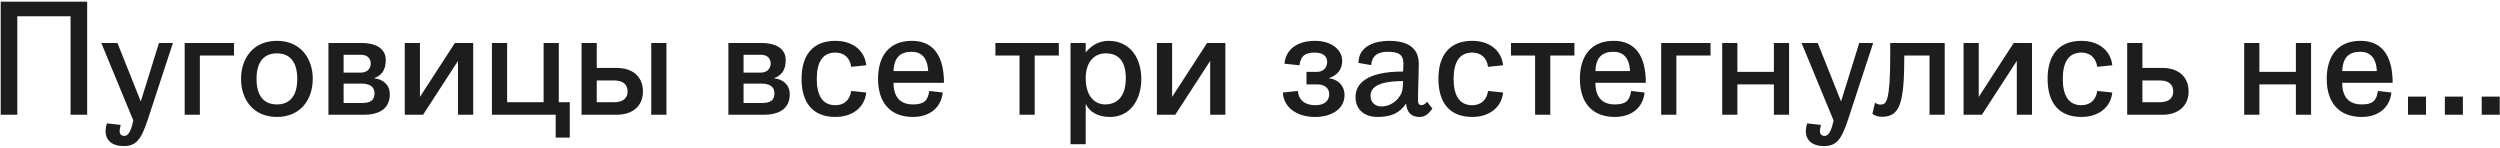 <svg width="1220" height="72" viewBox="0 0 1220 72" fill="none" xmlns="http://www.w3.org/2000/svg">
<path d="M8.451 7.927H34.437V56H42.538V0.819H0.35V56H8.451V7.927ZM84.373 20.996H77.571L68.705 49.504L57.318 20.996H49.446L65.037 58.751C64.196 63.108 62.82 66.318 60.757 66.318C59.075 66.318 58.388 65.324 58.388 64.025C58.388 63.108 58.693 61.809 58.922 60.968L52.197 60.203C51.738 61.503 51.509 63.031 51.509 63.872C51.509 68.916 55.254 71.285 60.222 71.285C66.336 71.285 68.782 68.458 72.144 58.293L84.373 20.996ZM114.194 27.11V20.996H90.119V56H97.533V27.11H114.194ZM135.126 57.07C146.819 57.07 152.628 48.357 152.628 38.498C152.628 28.639 146.819 19.926 135.126 19.926C123.433 19.926 117.624 28.639 117.624 38.498C117.624 48.357 123.433 57.07 135.126 57.07ZM135.126 50.956C128.935 50.956 125.19 46.982 125.19 38.498C125.19 30.015 128.935 26.041 135.126 26.041C141.317 26.041 145.062 30.015 145.062 38.498C145.062 46.982 141.317 50.956 135.126 50.956ZM167.691 26.728H176.021C179.766 26.728 180.913 28.945 180.913 31.085C180.913 32.843 179.766 35.441 176.021 35.441H167.691V26.728ZM167.691 50.268V40.791H176.174C180.53 40.791 182.747 42.319 182.747 45.529C182.747 48.816 180.989 50.268 176.48 50.268H167.691ZM160.277 20.996V56H177.473C185.04 56 190.237 53.096 190.237 45.912C190.237 41.708 187.256 38.651 182.441 38.192C186.721 36.74 188.25 33.607 188.25 29.25C188.25 24.206 184.199 20.996 176.48 20.996H160.277ZM230.919 56V20.996H221.977L204.934 47.287V20.996H197.521V56H206.463L223.506 29.709V56H230.919ZM272.698 20.996H265.284V49.886H247.477V20.996H240.063V56H271.169V67.158H278.048V49.886H272.698V20.996ZM317.81 56H325.224V20.996H317.81V56ZM299.697 39.262C304.206 39.262 306.27 41.402 306.27 44.612C306.27 47.746 304.206 49.886 299.697 49.886H291.213V39.262H299.697ZM291.213 20.996H283.8V56H300.996C308.562 56 313.759 51.873 313.759 44.612C313.759 37.275 308.562 33.148 300.996 33.148H291.213V20.996ZM362.864 26.728H371.195C374.94 26.728 376.086 28.945 376.086 31.085C376.086 32.843 374.94 35.441 371.195 35.441H362.864V26.728ZM362.864 50.268V40.791H371.347C375.704 40.791 377.92 42.319 377.92 45.529C377.92 48.816 376.162 50.268 371.653 50.268H362.864ZM355.451 20.996V56H372.647C380.213 56 385.41 53.096 385.41 45.912C385.41 41.708 382.429 38.651 377.614 38.192C381.894 36.74 383.423 33.607 383.423 29.25C383.423 24.206 379.372 20.996 371.653 20.996H355.451ZM398.579 38.498C398.579 30.473 401.33 25.658 407.674 25.658C411.495 25.658 414.705 27.798 415.393 32.613L422.73 31.849C421.966 24.512 415.928 19.926 407.674 19.926C396.439 19.926 391.165 27.11 391.165 38.498C391.165 49.886 396.439 57.07 407.674 57.07C415.928 57.07 421.966 52.484 422.73 45.147L415.393 44.383C414.705 49.198 411.495 51.338 407.674 51.338C401.33 51.338 398.579 46.523 398.579 38.498ZM460.659 40.409C460.659 27.11 455.386 19.926 444.992 19.926C433.757 19.926 428.483 27.493 428.483 38.498C428.483 49.886 434.292 57.07 445.527 57.07C453.781 57.07 459.284 52.484 460.048 45.147L453.475 44.383C452.787 49.198 450.877 50.956 445.527 50.956C439.183 50.956 436.05 47.211 436.05 40.409H460.659ZM444.915 25.276C449.272 25.276 452.635 27.798 452.94 34.677H436.05C436.355 27.798 439.489 25.276 444.915 25.276ZM504.942 56V27.11H516.712V20.996H485.759V27.11H497.529V56H504.942ZM529.825 70.368V50.65C531.736 54.777 535.939 57.07 541.671 57.07C551.683 57.07 556.957 48.51 556.957 38.498C556.957 28.563 551.683 19.926 540.907 19.926C536.016 19.926 532.271 22.525 529.825 25.582V20.996H522.412V70.368H529.825ZM529.825 38.192C529.825 30.244 533.952 26.041 539.608 26.041C544.958 26.041 549.39 28.868 549.39 38.192C549.39 47.593 544.728 50.956 539.378 50.956C533.799 50.956 529.825 46.447 529.825 38.192ZM597.98 56V20.996H589.038L571.994 47.287V20.996H564.581V56H573.523L590.566 29.709V56H597.98ZM641.851 57.07C649.418 57.07 656.143 53.478 656.143 46.294C656.143 42.09 653.163 38.651 648.348 38.192C652.628 36.74 654.997 33.989 654.997 29.633C654.997 24.588 650.182 19.926 641.698 19.926C633.444 19.926 627.559 23.748 626.795 31.085L634.132 31.849C634.82 27.034 637.113 25.658 641.698 25.658C646.208 25.658 647.66 28.028 647.66 30.168C647.66 31.925 646.743 35.059 642.692 35.059H637.571V41.173H642.845C645.978 41.173 648.653 42.702 648.653 45.912C648.653 49.198 646.361 51.338 641.851 51.338C637.266 51.338 633.75 49.198 633.368 44.383L626.031 45.147C626.413 52.484 632.833 57.07 641.851 57.07ZM674.175 51.949C670.736 51.949 668.825 49.657 668.825 46.752C668.825 43.313 671.424 39.568 684.722 39.568C684.569 43.466 684.417 44.842 683.194 46.752C680.901 50.344 677.309 51.949 674.175 51.949ZM696.416 49.657C695.499 50.65 694.658 51.338 693.817 51.338C692.594 51.338 691.983 50.574 691.983 49.198C691.983 43.772 692.365 35.823 692.365 31.161C692.365 23.671 687.397 19.926 677.767 19.926C671.653 19.926 662.94 22.143 662.94 30.703L669.131 31.773C669.513 27.034 672.57 25.276 677.08 25.276C682.353 25.276 684.799 26.423 684.875 31.085C684.875 31.925 684.799 33.454 684.722 34.906C666.762 34.906 661.488 40.944 661.488 47.364C661.488 53.172 665.463 57.07 672.341 57.07C678.837 57.07 683.117 55.159 686.174 50.497C686.48 55.159 689.155 57.07 692.594 57.07C695.499 57.07 696.874 55.771 699.014 53.019L696.416 49.657ZM709.364 38.498C709.364 30.473 712.115 25.658 718.458 25.658C722.28 25.658 725.49 27.798 726.178 32.613L733.515 31.849C732.75 24.512 726.713 19.926 718.458 19.926C707.224 19.926 701.95 27.11 701.95 38.498C701.95 49.886 707.224 57.07 718.458 57.07C726.713 57.07 732.75 52.484 733.515 45.147L726.178 44.383C725.49 49.198 722.28 51.338 718.458 51.338C712.115 51.338 709.364 46.523 709.364 38.498ZM756.541 56V27.11H768.311V20.996H737.357V27.11H749.127V56H756.541ZM803.164 40.409C803.164 27.11 797.891 19.926 787.497 19.926C776.262 19.926 770.988 27.493 770.988 38.498C770.988 49.886 776.797 57.07 788.032 57.07C796.286 57.07 801.789 52.484 802.553 45.147L795.98 44.383C795.292 49.198 793.382 50.956 788.032 50.956C781.688 50.956 778.555 47.211 778.555 40.409H803.164ZM787.42 25.276C791.777 25.276 795.14 27.798 795.445 34.677H778.555C778.861 27.798 781.994 25.276 787.42 25.276ZM834.731 27.11V20.996H810.656V56H818.07V27.11H834.731ZM873.07 20.996H865.657V35.059H847.849V20.996H840.436V56H847.849V41.173H865.657V56H873.07V20.996ZM914.102 20.996H907.3L898.435 49.504L887.047 20.996H879.175L894.766 58.751C893.926 63.108 892.55 66.318 890.486 66.318C888.805 66.318 888.117 65.324 888.117 64.025C888.117 63.108 888.423 61.809 888.652 60.968L881.926 60.203C881.468 61.503 881.239 63.031 881.239 63.872C881.239 68.916 884.984 71.285 889.951 71.285C896.065 71.285 898.511 68.458 901.874 58.293L914.102 20.996ZM949.023 20.996H922.426V27.11C922.426 49.733 920.439 51.032 917.841 51.032C916.847 51.032 916.083 50.879 915.013 50.115L913.714 55.541C915.013 56.535 916.618 56.994 918.299 56.994C927.088 56.994 929.305 50.727 929.305 27.11H941.61V56H949.023V20.996ZM991.61 56V20.996H982.668L965.625 47.287V20.996H958.212V56H967.154L984.197 29.709V56H991.61ZM1006.64 38.498C1006.64 30.473 1009.39 25.658 1015.73 25.658C1019.56 25.658 1022.77 27.798 1023.45 32.613L1030.79 31.849C1030.03 24.512 1023.99 19.926 1015.73 19.926C1004.5 19.926 999.226 27.11 999.226 38.498C999.226 49.886 1004.5 57.07 1015.73 57.07C1023.99 57.07 1030.03 52.484 1030.79 45.147L1023.45 44.383C1022.77 49.198 1019.56 51.338 1015.73 51.338C1009.39 51.338 1006.64 46.523 1006.64 38.498ZM1053.97 39.262C1058.48 39.262 1060.54 41.402 1060.54 44.612C1060.54 47.746 1058.48 49.886 1053.97 49.886H1045.49V39.262H1053.97ZM1045.49 20.996H1038.07V56H1055.27C1062.83 56 1068.03 51.873 1068.03 44.612C1068.03 37.275 1062.83 33.148 1055.27 33.148H1045.49V20.996ZM1127.8 20.996H1120.39V35.059H1102.58V20.996H1095.17V56H1102.58V41.173H1120.39V56H1127.8V20.996ZM1167.61 40.409C1167.61 27.11 1162.34 19.926 1151.94 19.926C1140.71 19.926 1135.44 27.493 1135.44 38.498C1135.44 49.886 1141.24 57.07 1152.48 57.07C1160.73 57.07 1166.24 52.484 1167 45.147L1160.43 44.383C1159.74 49.198 1157.83 50.956 1152.48 50.956C1146.14 50.956 1143 47.211 1143 40.409H1167.61ZM1151.87 25.276C1156.22 25.276 1159.59 27.798 1159.89 34.677H1143C1143.31 27.798 1146.44 25.276 1151.87 25.276ZM1183.89 47.134H1175.1V56H1183.89V47.134ZM1201.88 47.134H1193.09V56H1201.88V47.134ZM1219.87 47.134H1211.08V56H1219.87V47.134Z" fill="#1D1D1D"/>
</svg>
